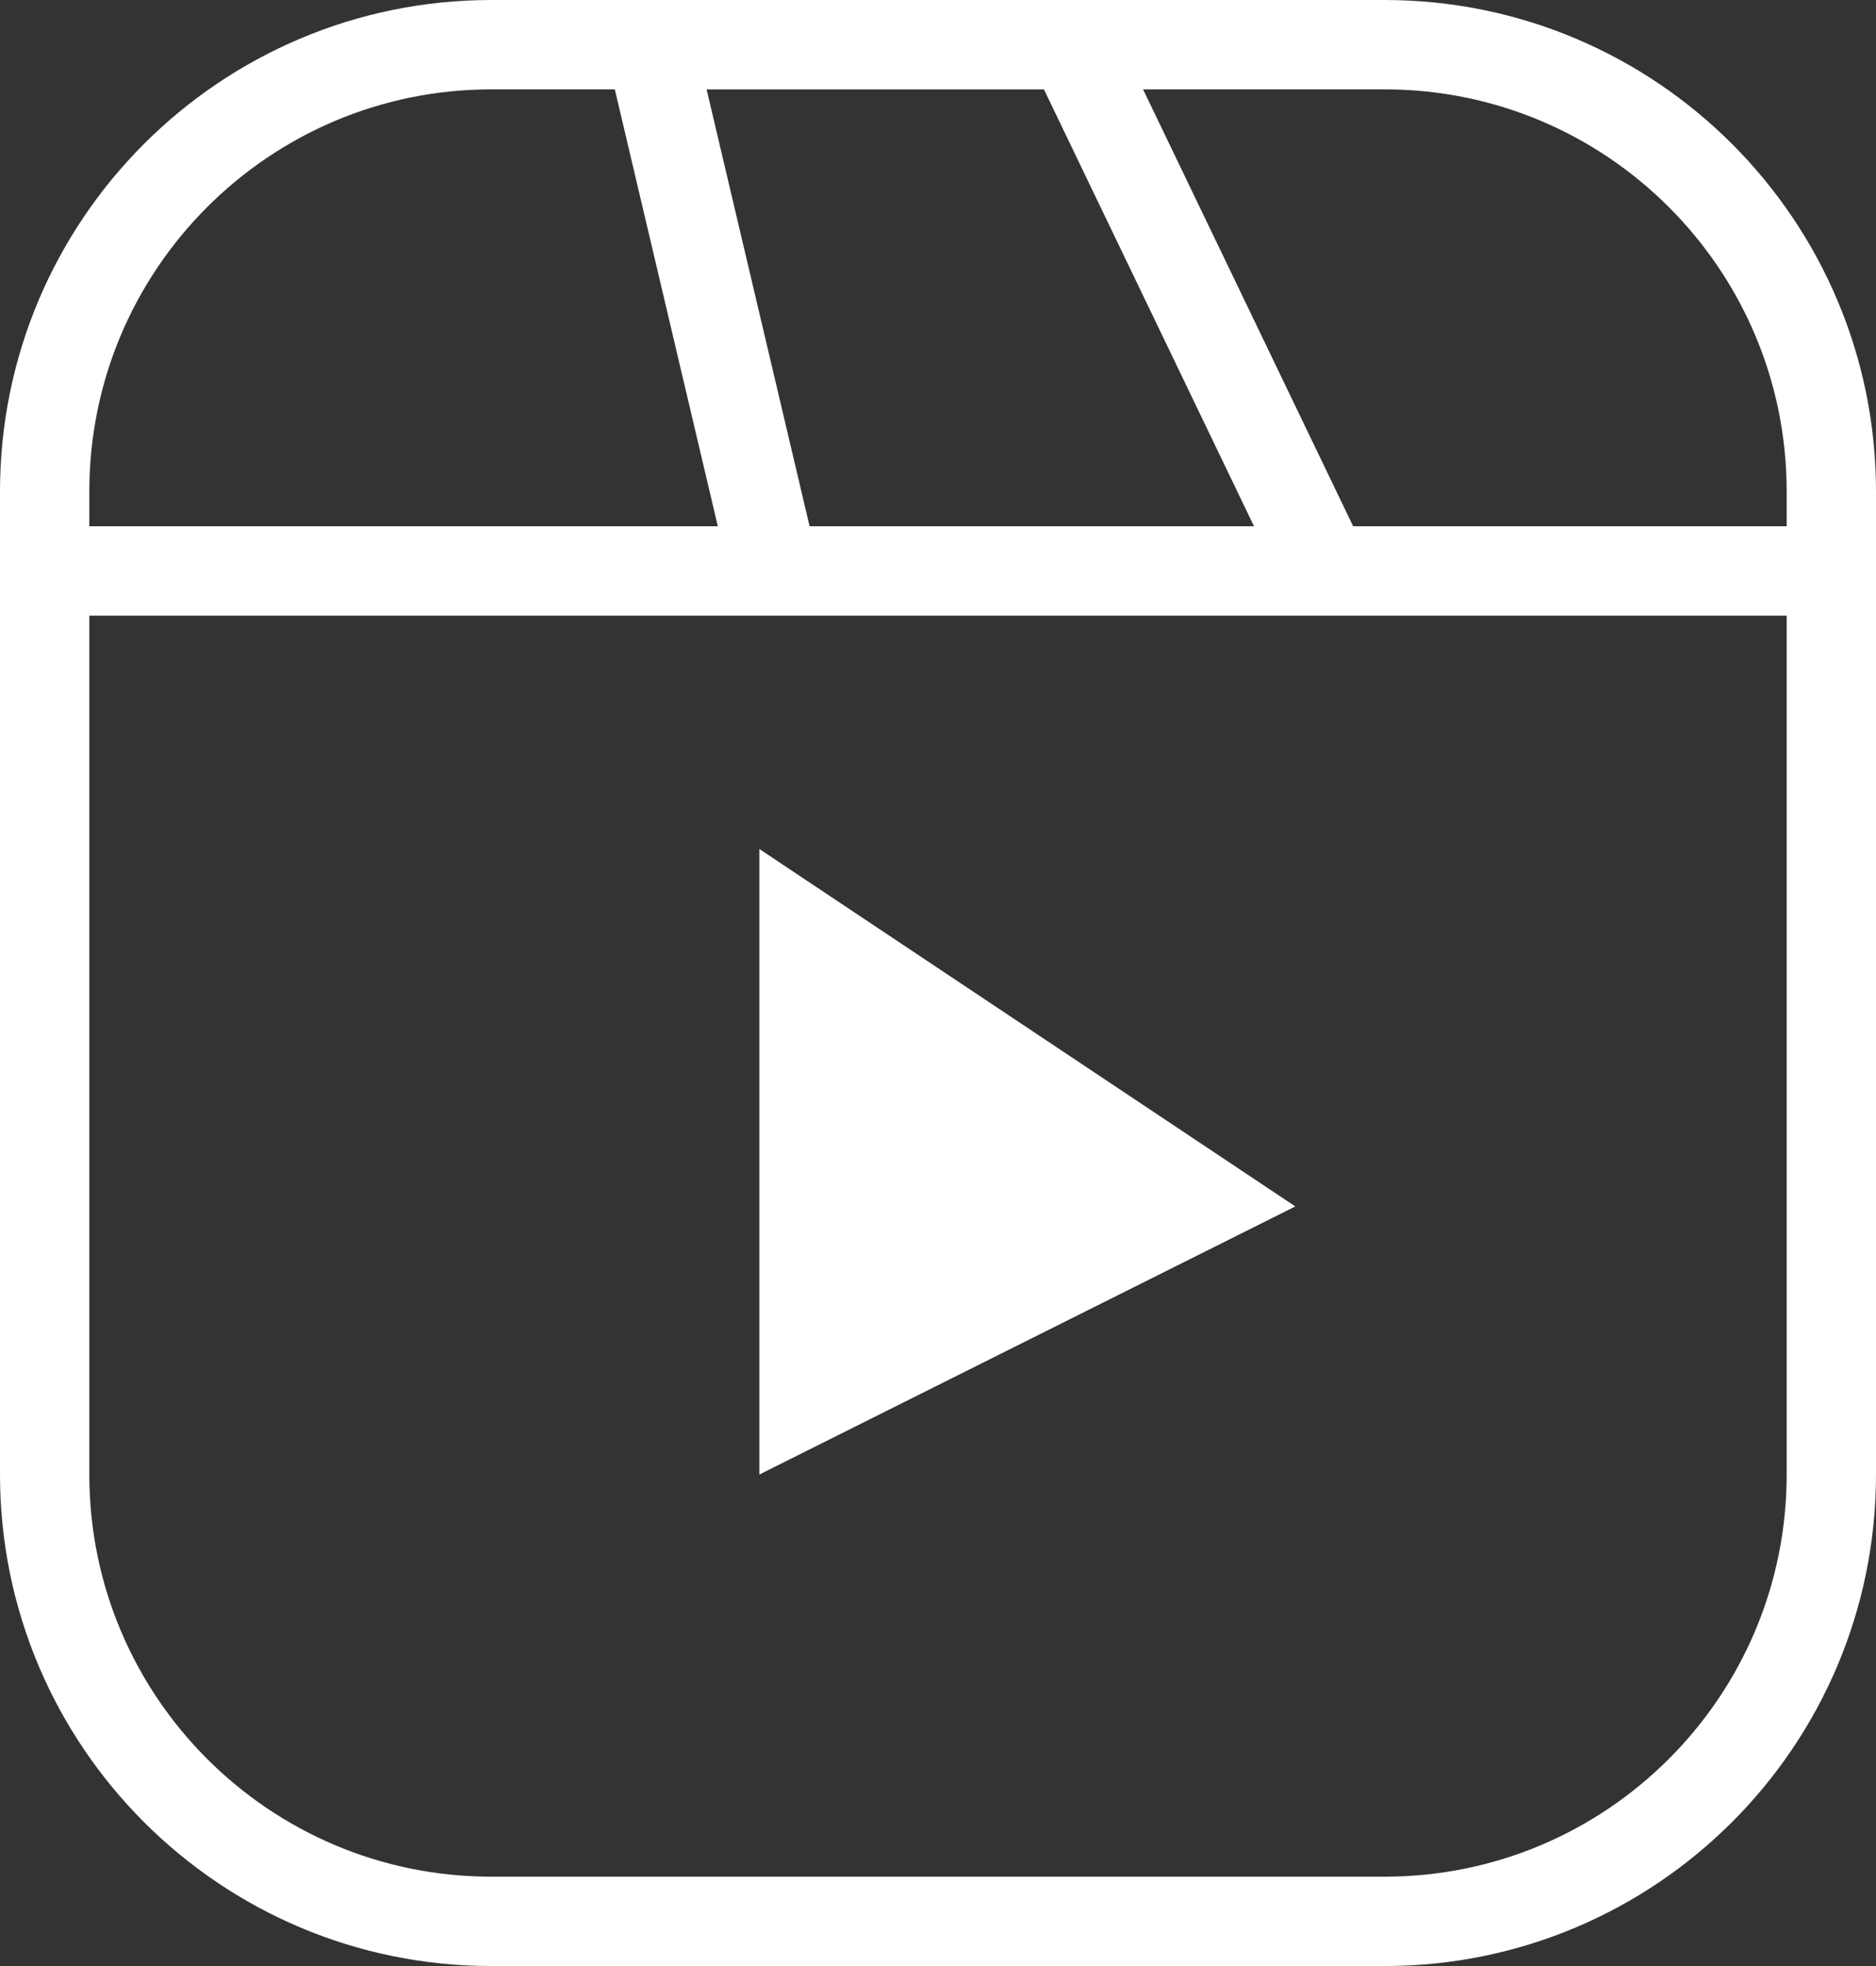 <svg width="21" height="22" viewBox="0 0 21 22" fill="none" xmlns="http://www.w3.org/2000/svg">
<rect x="0" y="0" width="21" height="22" fill="#333333" stroke="none"/>
<g id="Group">
<path id="Vector" d="M15.5 0.5H5.5C2.739 0.5 0.5 2.739 0.5 5.5V16.5C0.5 19.261 2.739 21.5 5.5 21.5H15.5C18.261 21.5 20.5 19.261 20.5 16.5V5.5C20.5 2.739 18.261 0.5 15.5 0.5Z" stroke="white" stroke-miterlimit="10"/>
<path id="Vector_2" d="M0.5 6.389H20.5H14.833L12 0.5H7.278L8.667 6.389H0.5Z" stroke="white" stroke-miterlimit="10"/>
<path id="Vector_3" d="M8.5 9.5V16.5L14.5 13.5L8.5 9.5Z" fill="white"/>
</g>
</svg>
